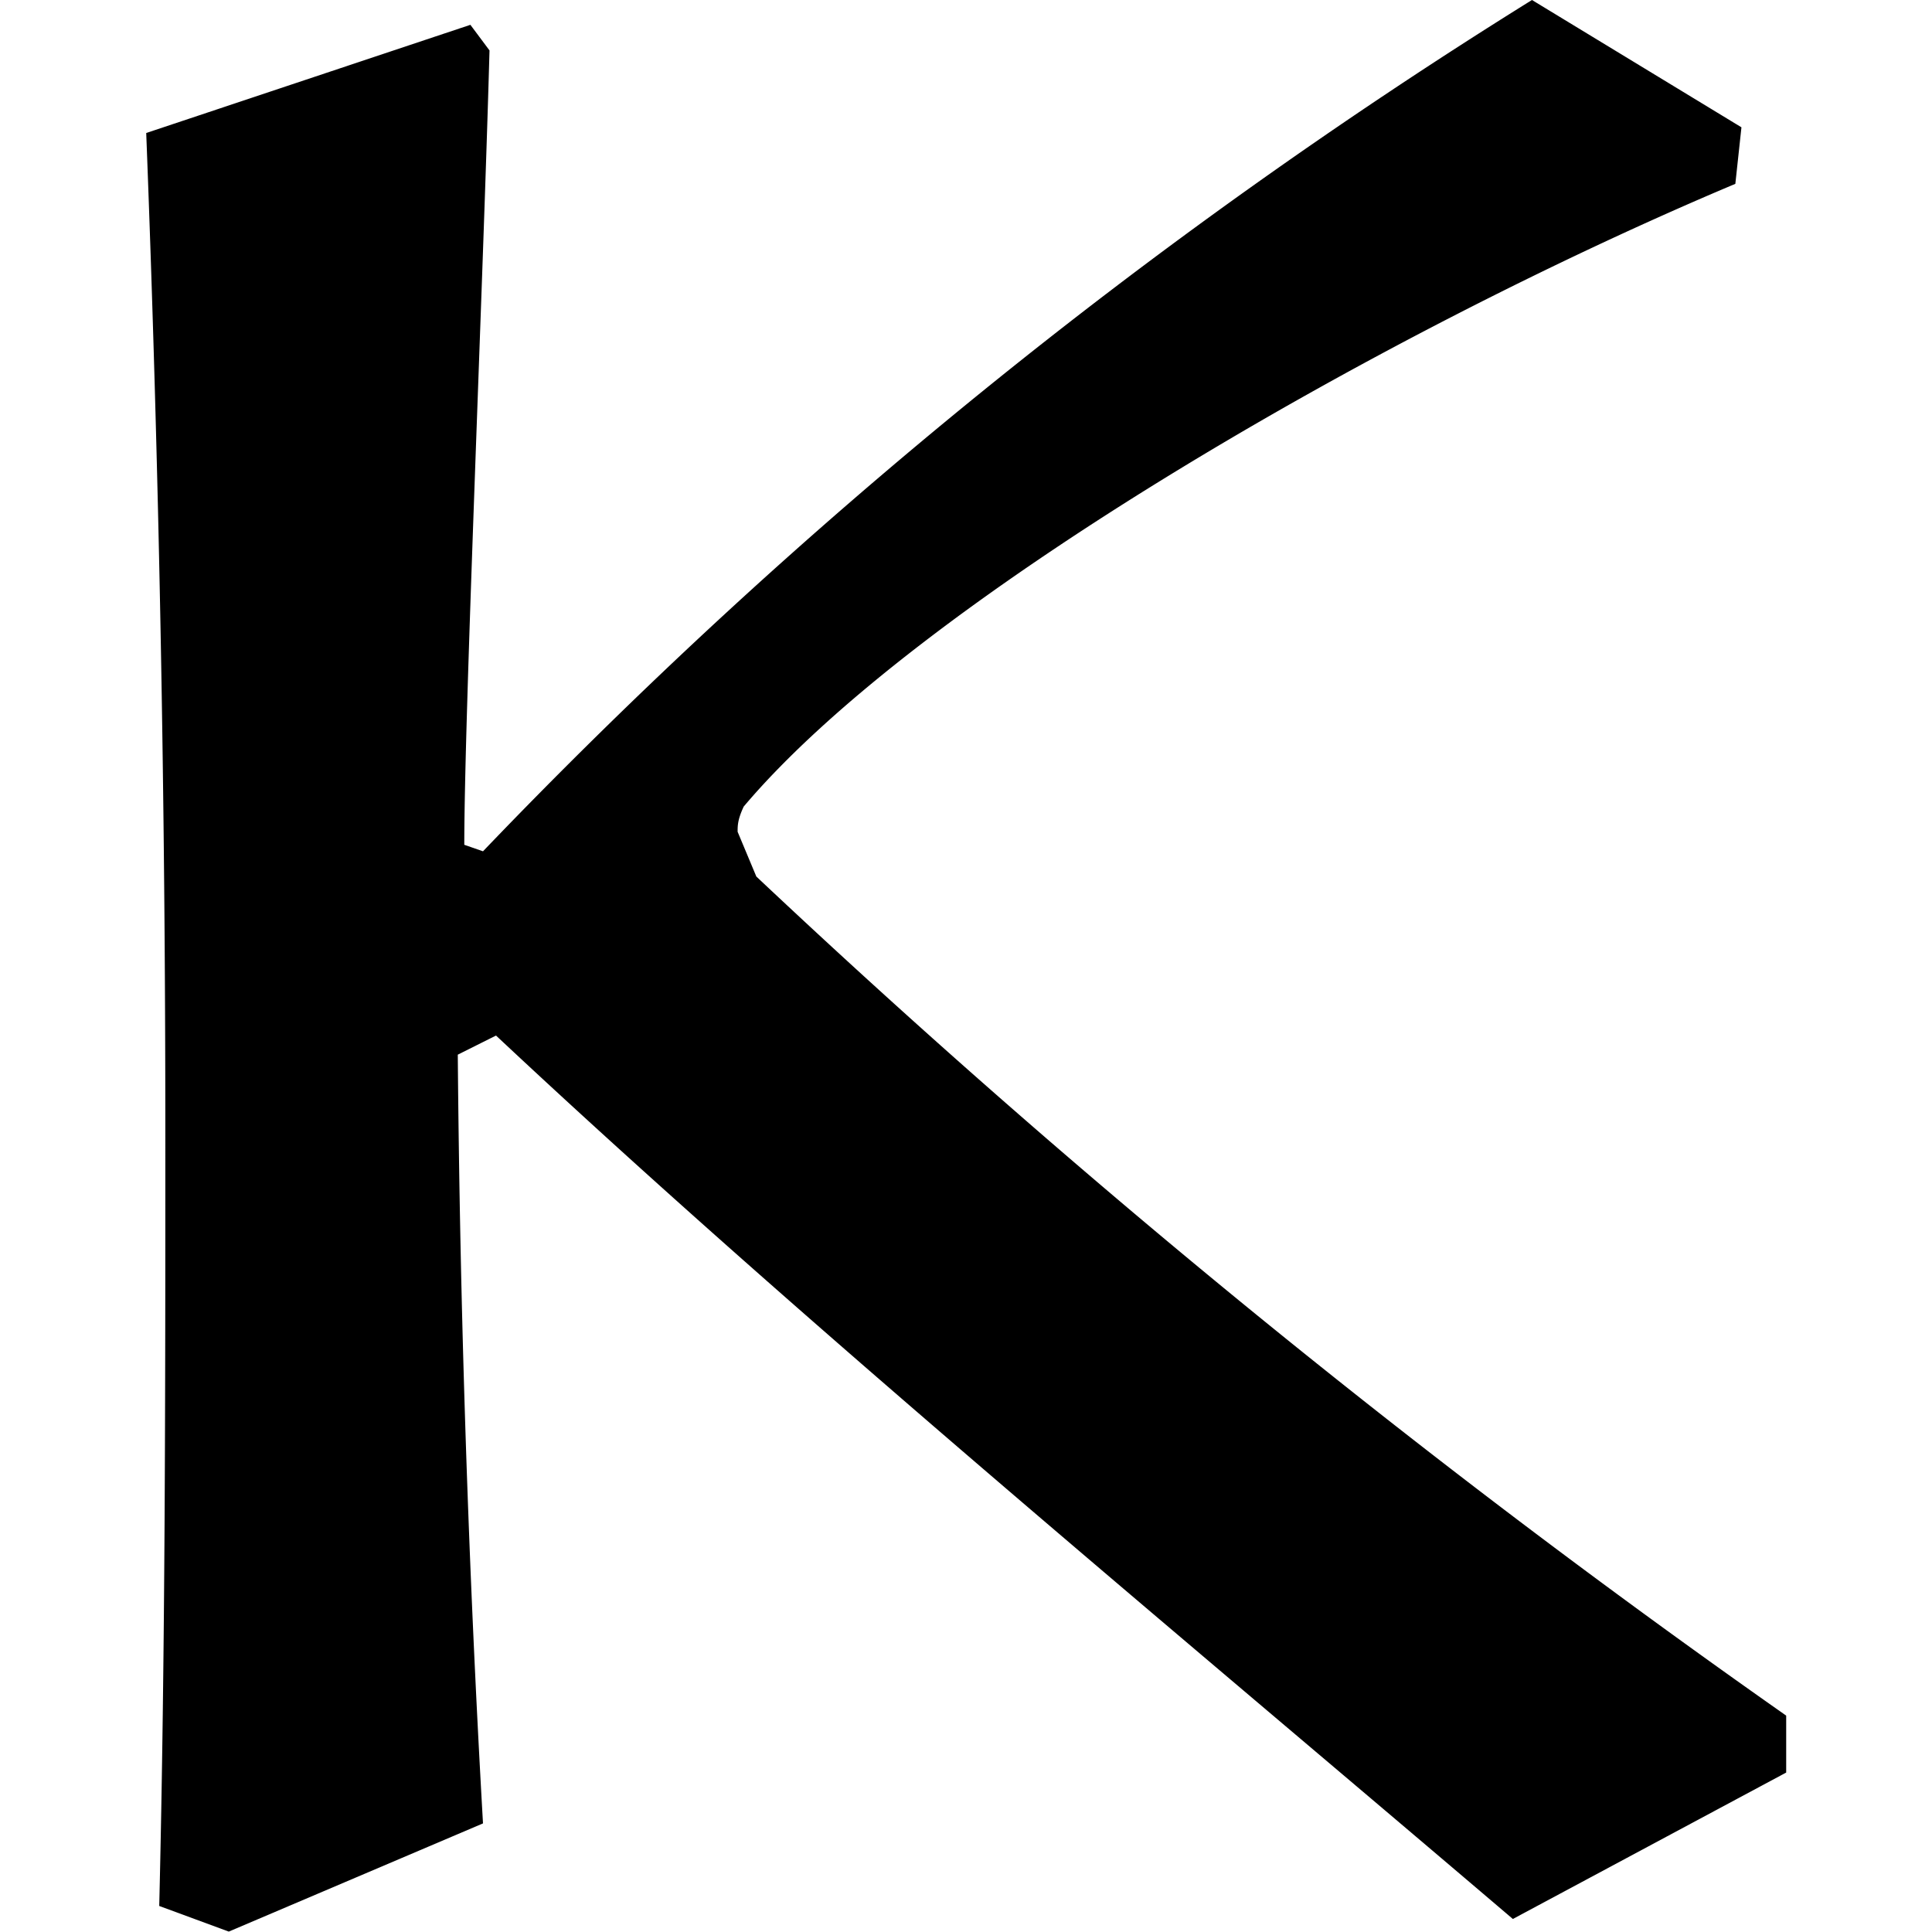 <svg xmlns="http://www.w3.org/2000/svg" xmlns:xlink="http://www.w3.org/1999/xlink" width="64" height="64" viewBox="0 0 4.031 4.75"><svg overflow="visible" x="-1.109" y="4.703"><path style="stroke:none" d="m5.031-4.39-.515-.313A13.27 13.27 0 0 0 1.937-2.61l-.046-.016c0-.313.046-1.375.062-1.953l-.047-.063-.797.266c.032.828.047 1.64.047 2.469 0 .625 0 1.265-.015 1.89l.171.063.625-.266a38.836 38.836 0 0 1-.062-1.89l.094-.047c.75.703 1.656 1.453 2.5 2.172l.672-.36v-.14a22.791 22.791 0 0 1-2.532-2.063l-.046-.11c0-.015 0-.03.015-.062.422-.5 1.547-1.156 2.438-1.531zm0 0"/></svg></svg>